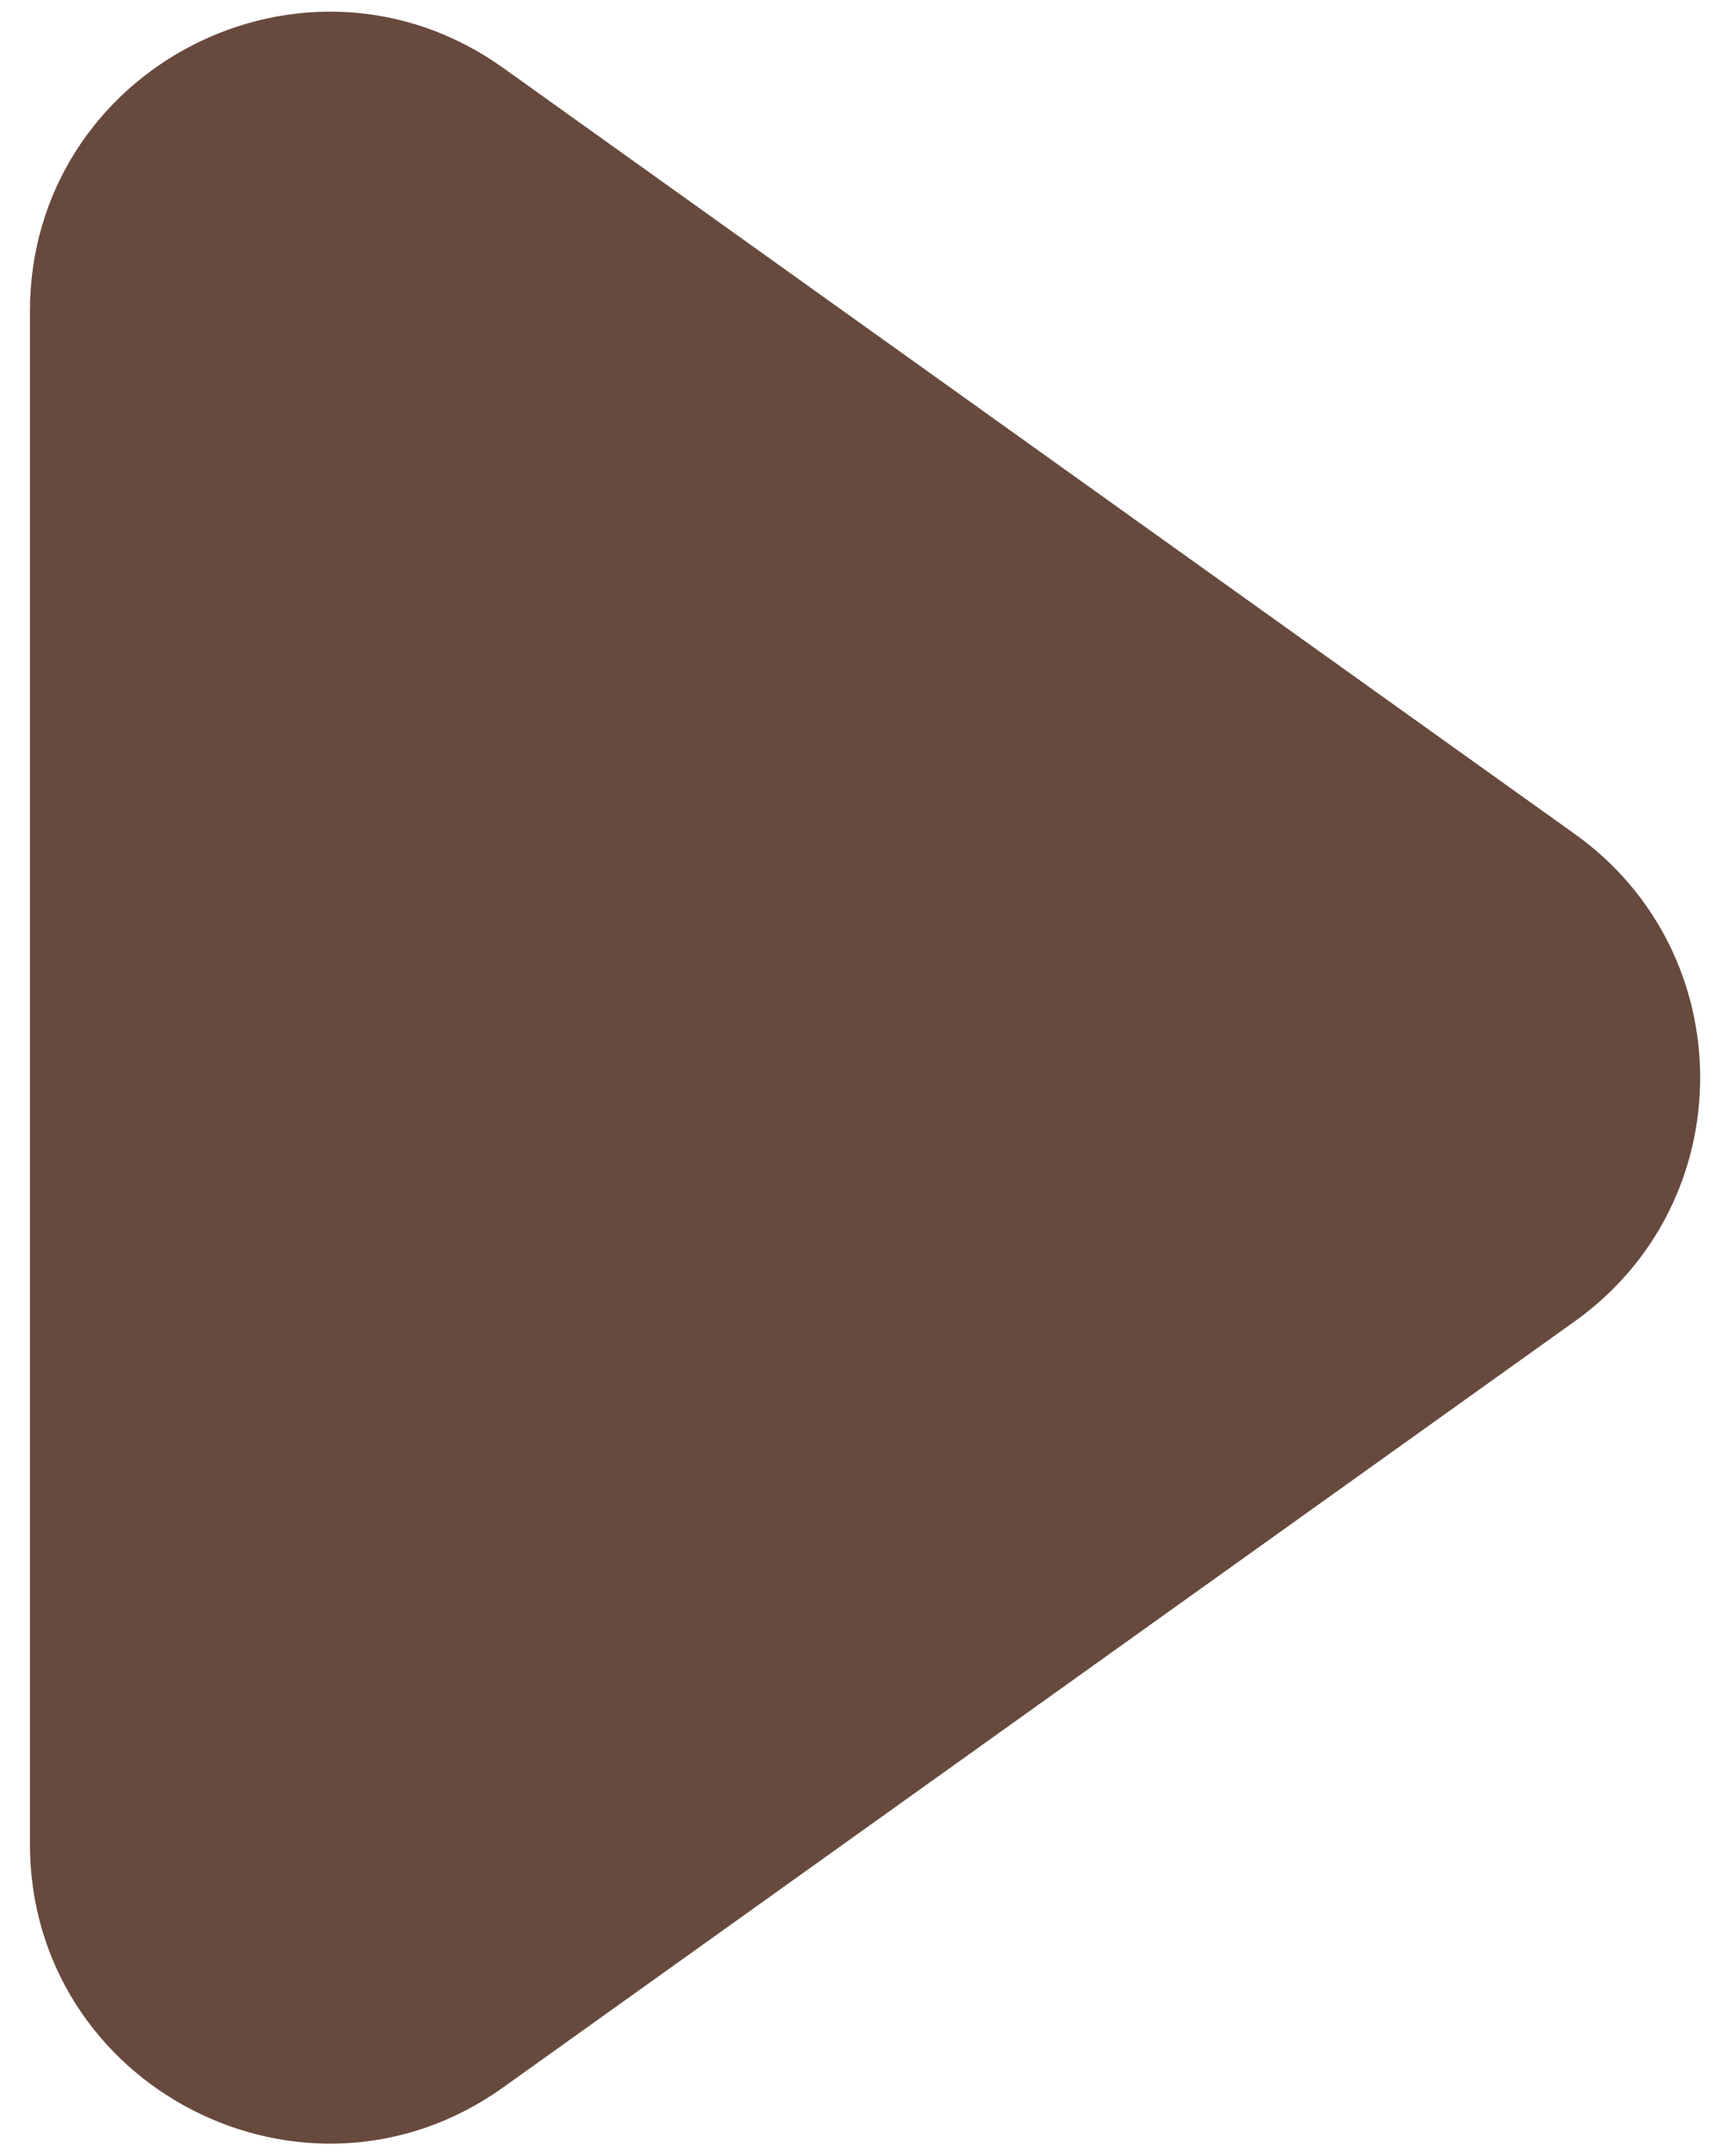 <svg width="29" height="36" viewBox="0 0 29 36" fill="none" xmlns="http://www.w3.org/2000/svg">
<path d="M26.309 13.932C29.099 15.927 29.099 20.073 26.309 22.068L8.408 34.864C5.098 37.23 0.5 34.864 0.5 30.797L0.5 5.203C0.5 1.136 5.098 -1.23 8.408 1.136L26.309 13.932Z" fill="#68493E"/>
</svg>
